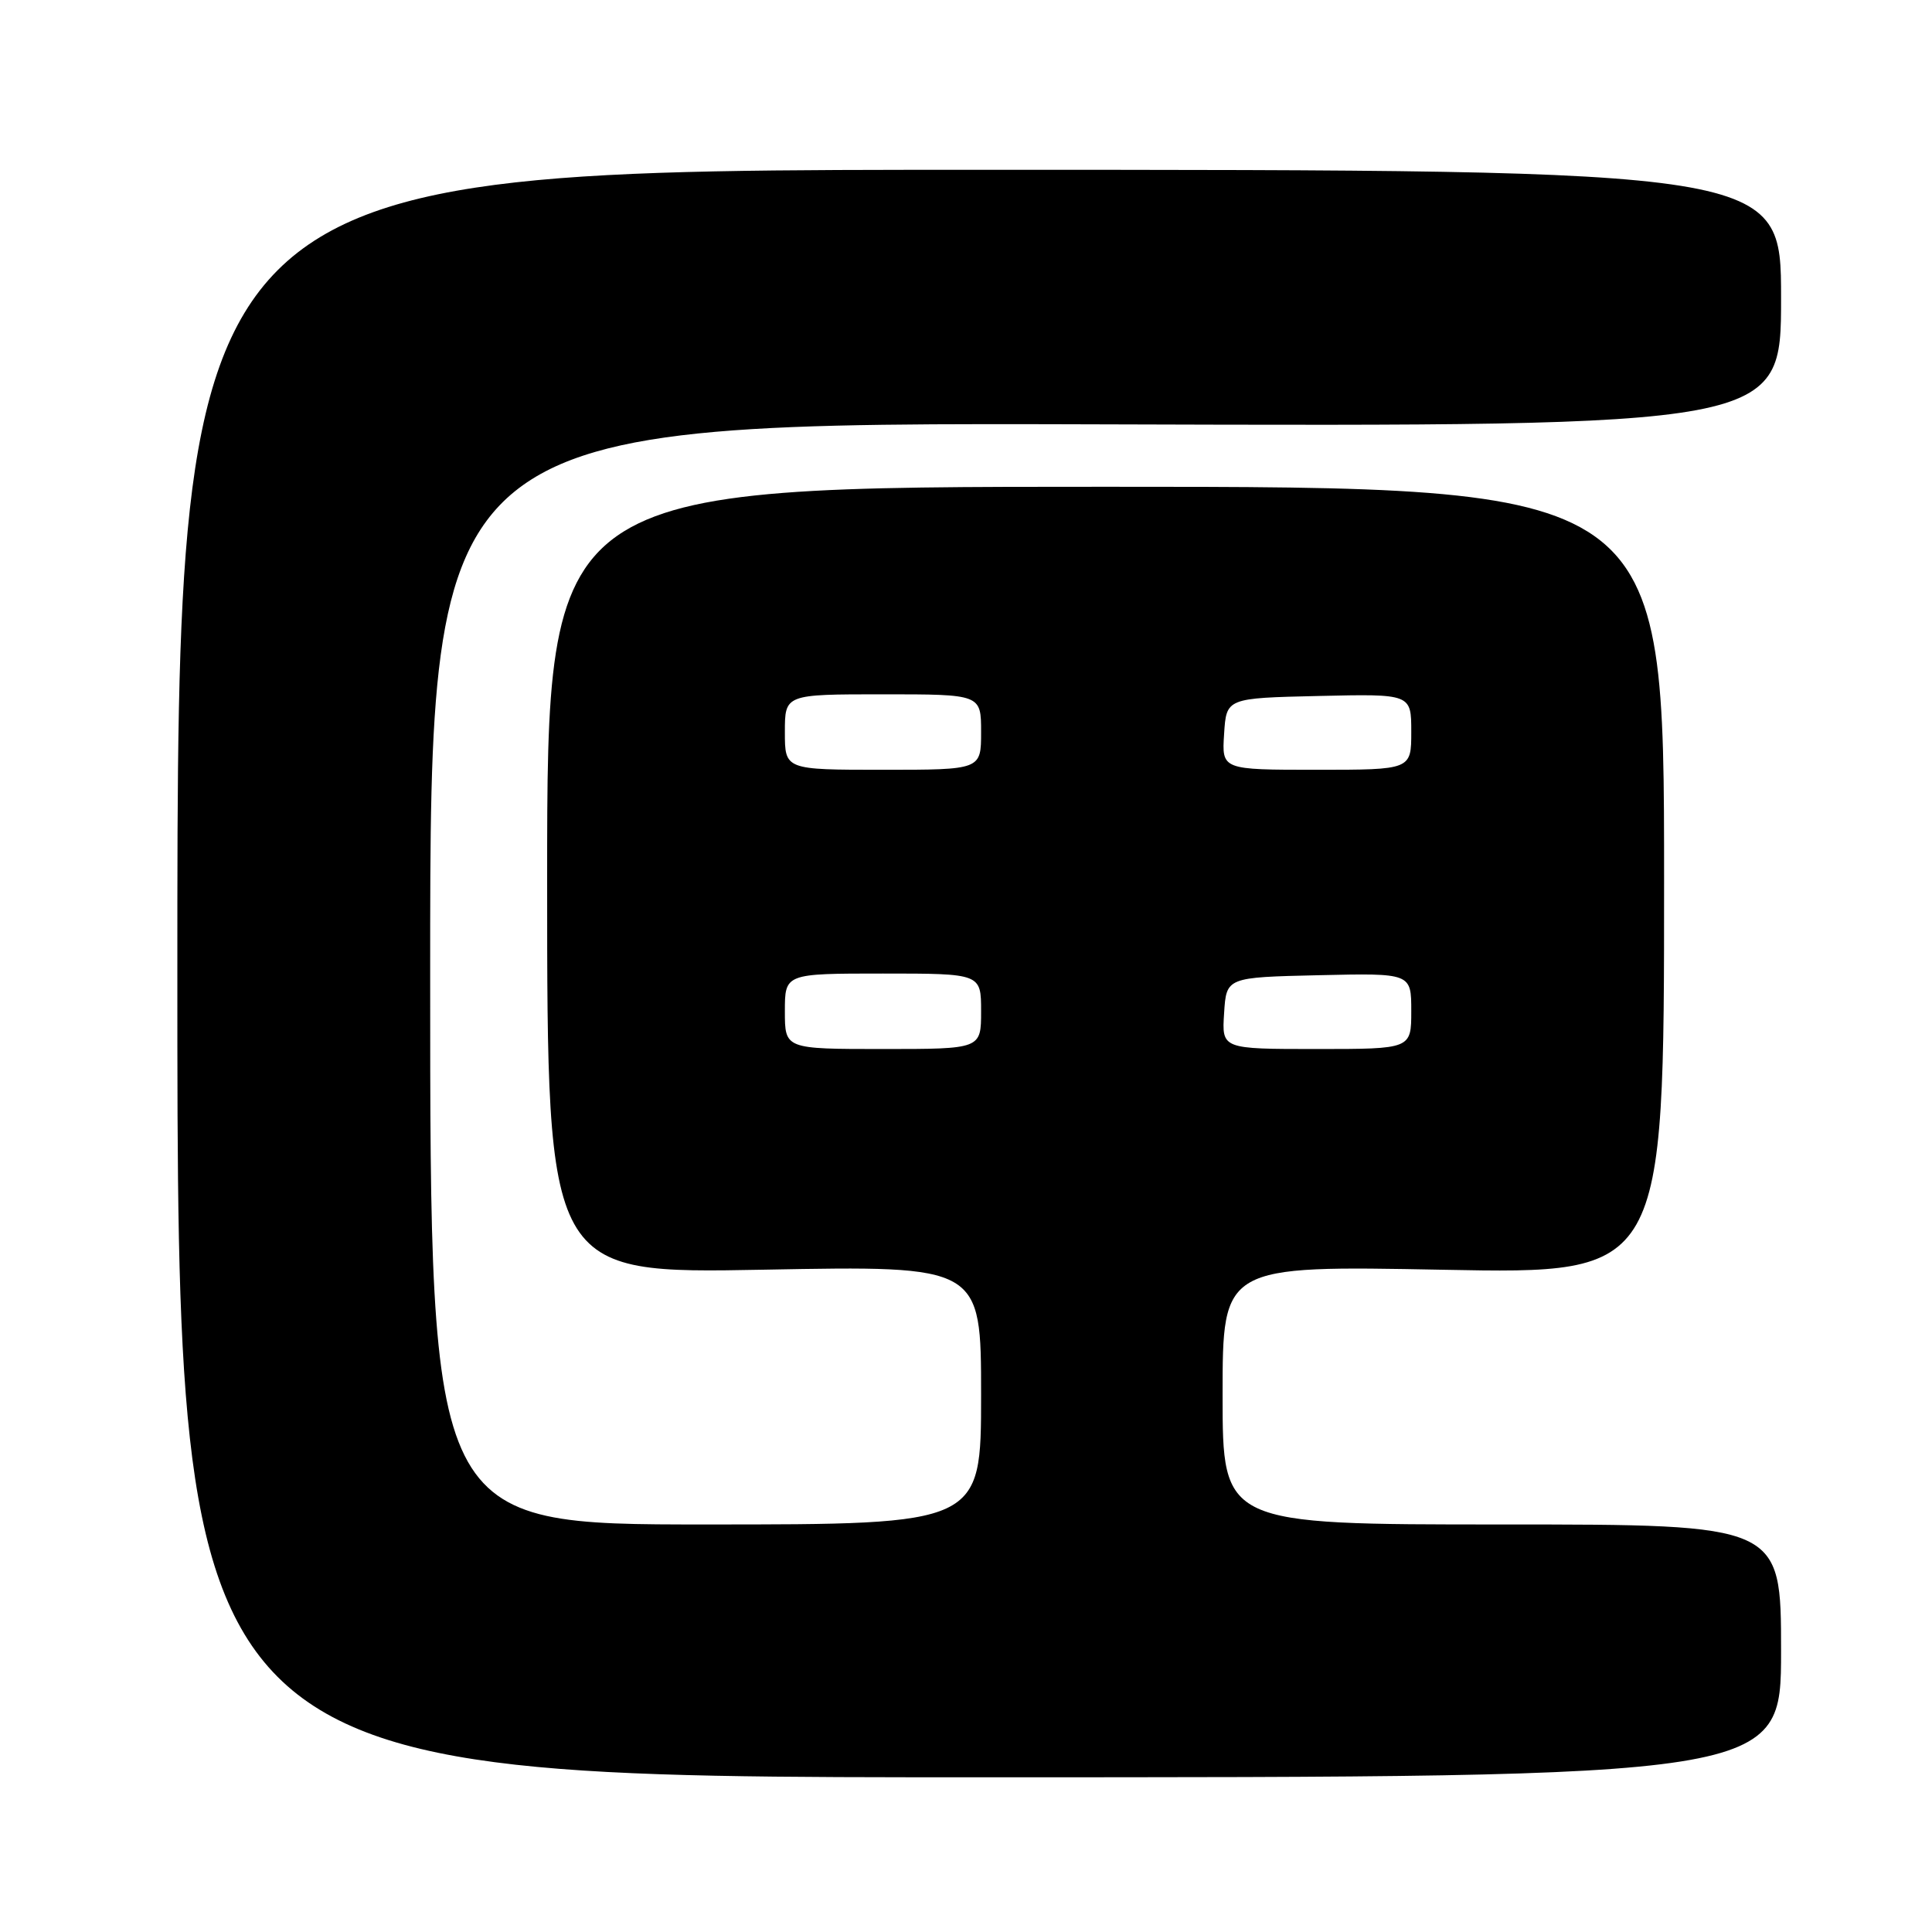 <?xml version="1.0" encoding="UTF-8" standalone="no"?>
<!DOCTYPE svg PUBLIC "-//W3C//DTD SVG 1.1//EN" "http://www.w3.org/Graphics/SVG/1.1/DTD/svg11.dtd" >
<svg xmlns="http://www.w3.org/2000/svg" xmlns:xlink="http://www.w3.org/1999/xlink" version="1.1" viewBox="0 0 256 256">
 <g >
 <path fill="currentColor"
d=" M 236.00 218.75 C 236.00 202.00 236.00 202.00 199.00 202.00 C 162.00 202.00 162.00 202.00 162.00 184.85 C 162.00 167.69 162.00 167.69 191.25 168.25 C 220.50 168.81 220.50 168.81 220.50 116.66 C 220.50 64.50 220.50 64.50 146.50 64.50 C 72.50 64.50 72.50 64.50 72.50 116.64 C 72.50 168.78 72.50 168.78 101.25 168.24 C 130.00 167.70 130.00 167.70 130.00 184.85 C 130.00 202.00 130.00 202.00 93.50 202.00 C 57.00 202.00 57.00 202.00 57.00 128.98 C 57.00 55.97 57.00 55.97 146.50 56.23 C 236.00 56.50 236.00 56.50 236.00 39.50 C 236.00 22.50 236.00 22.50 129.75 22.50 C 23.50 22.50 23.50 22.50 23.50 129.00 C 23.50 235.50 23.50 235.50 129.75 235.50 C 236.00 235.50 236.00 235.50 236.00 218.75 Z  M 104.00 134.00 C 104.00 129.00 104.00 129.00 117.00 129.00 C 130.00 129.00 130.00 129.00 130.00 134.00 C 130.00 139.00 130.00 139.00 117.00 139.00 C 104.00 139.00 104.00 139.00 104.00 134.00 Z  M 162.20 134.25 C 162.50 129.50 162.50 129.50 174.75 129.22 C 187.00 128.94 187.00 128.94 187.00 133.97 C 187.00 139.00 187.00 139.00 174.45 139.00 C 161.89 139.00 161.89 139.00 162.20 134.25 Z  M 104.00 97.00 C 104.00 92.00 104.00 92.00 117.00 92.00 C 130.00 92.00 130.00 92.00 130.00 97.00 C 130.00 102.00 130.00 102.00 117.00 102.00 C 104.00 102.00 104.00 102.00 104.00 97.00 Z  M 162.20 97.25 C 162.50 92.50 162.50 92.50 174.75 92.22 C 187.00 91.94 187.00 91.94 187.00 96.97 C 187.00 102.00 187.00 102.00 174.45 102.00 C 161.89 102.00 161.89 102.00 162.20 97.25 Z "/>
</g>
</svg>